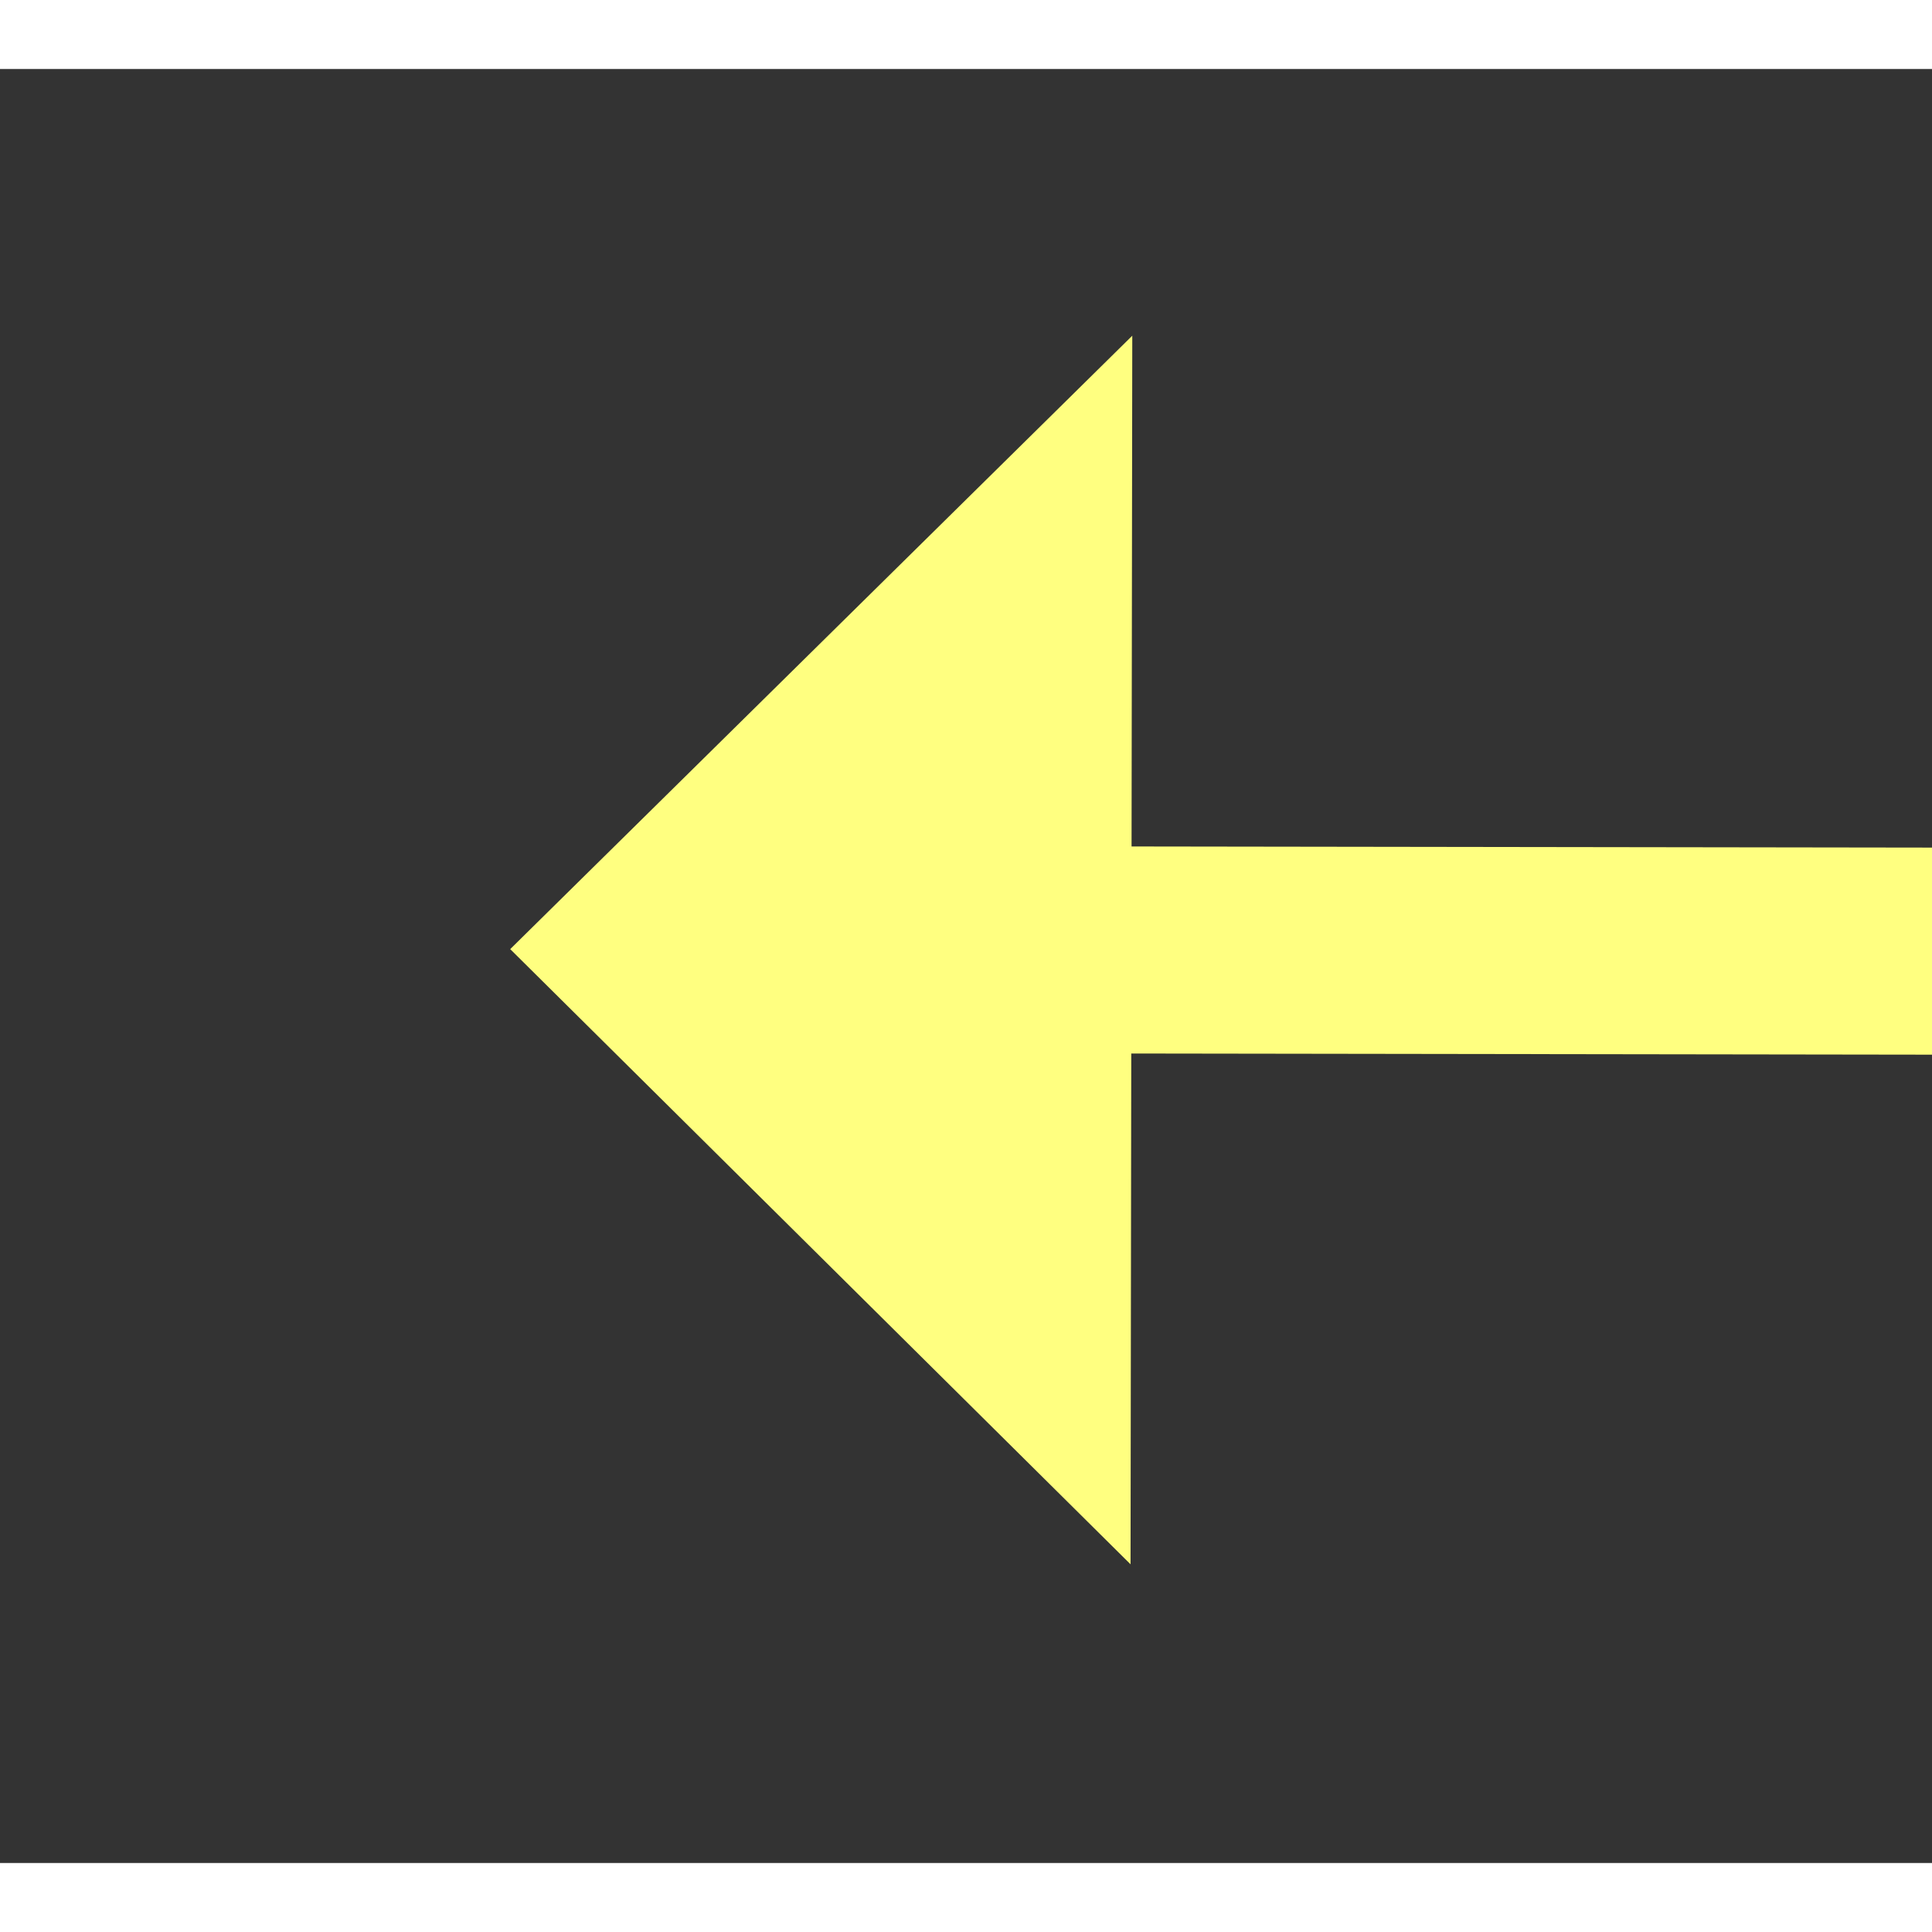 ﻿<?xml version="1.0" encoding="utf-8"?>
<svg version="1.1" xmlns:xlink="http://www.w3.org/1999/xlink" width="28px" height="28px" preserveAspectRatio="xMinYMid meet" viewBox="886 10917  28 26" xmlns="http://www.w3.org/2000/svg">
  <rect x="886" y="10917" width="28" height="26" fill="#333333" stroke="none"/>
  <g transform="matrix(0.643 -0.766 0.766 0.643 -8051.375 4593.771 )">
    <path d="M 925 10951.4  L 934 10942.5  L 925 10933.6  L 925 10951.4  Z " fill-rule="nonzero" fill="#ffff80" stroke="none" transform="matrix(-0.642 -0.767 0.767 -0.642 -6895.331 18664.955 )" />
    <path d="M 887 10942.5  L 927 10942.5  " stroke-width="3" stroke="#ffff80" fill="none" transform="matrix(-0.642 -0.767 0.767 -0.642 -6895.331 18664.955 )" />
  </g>
</svg>